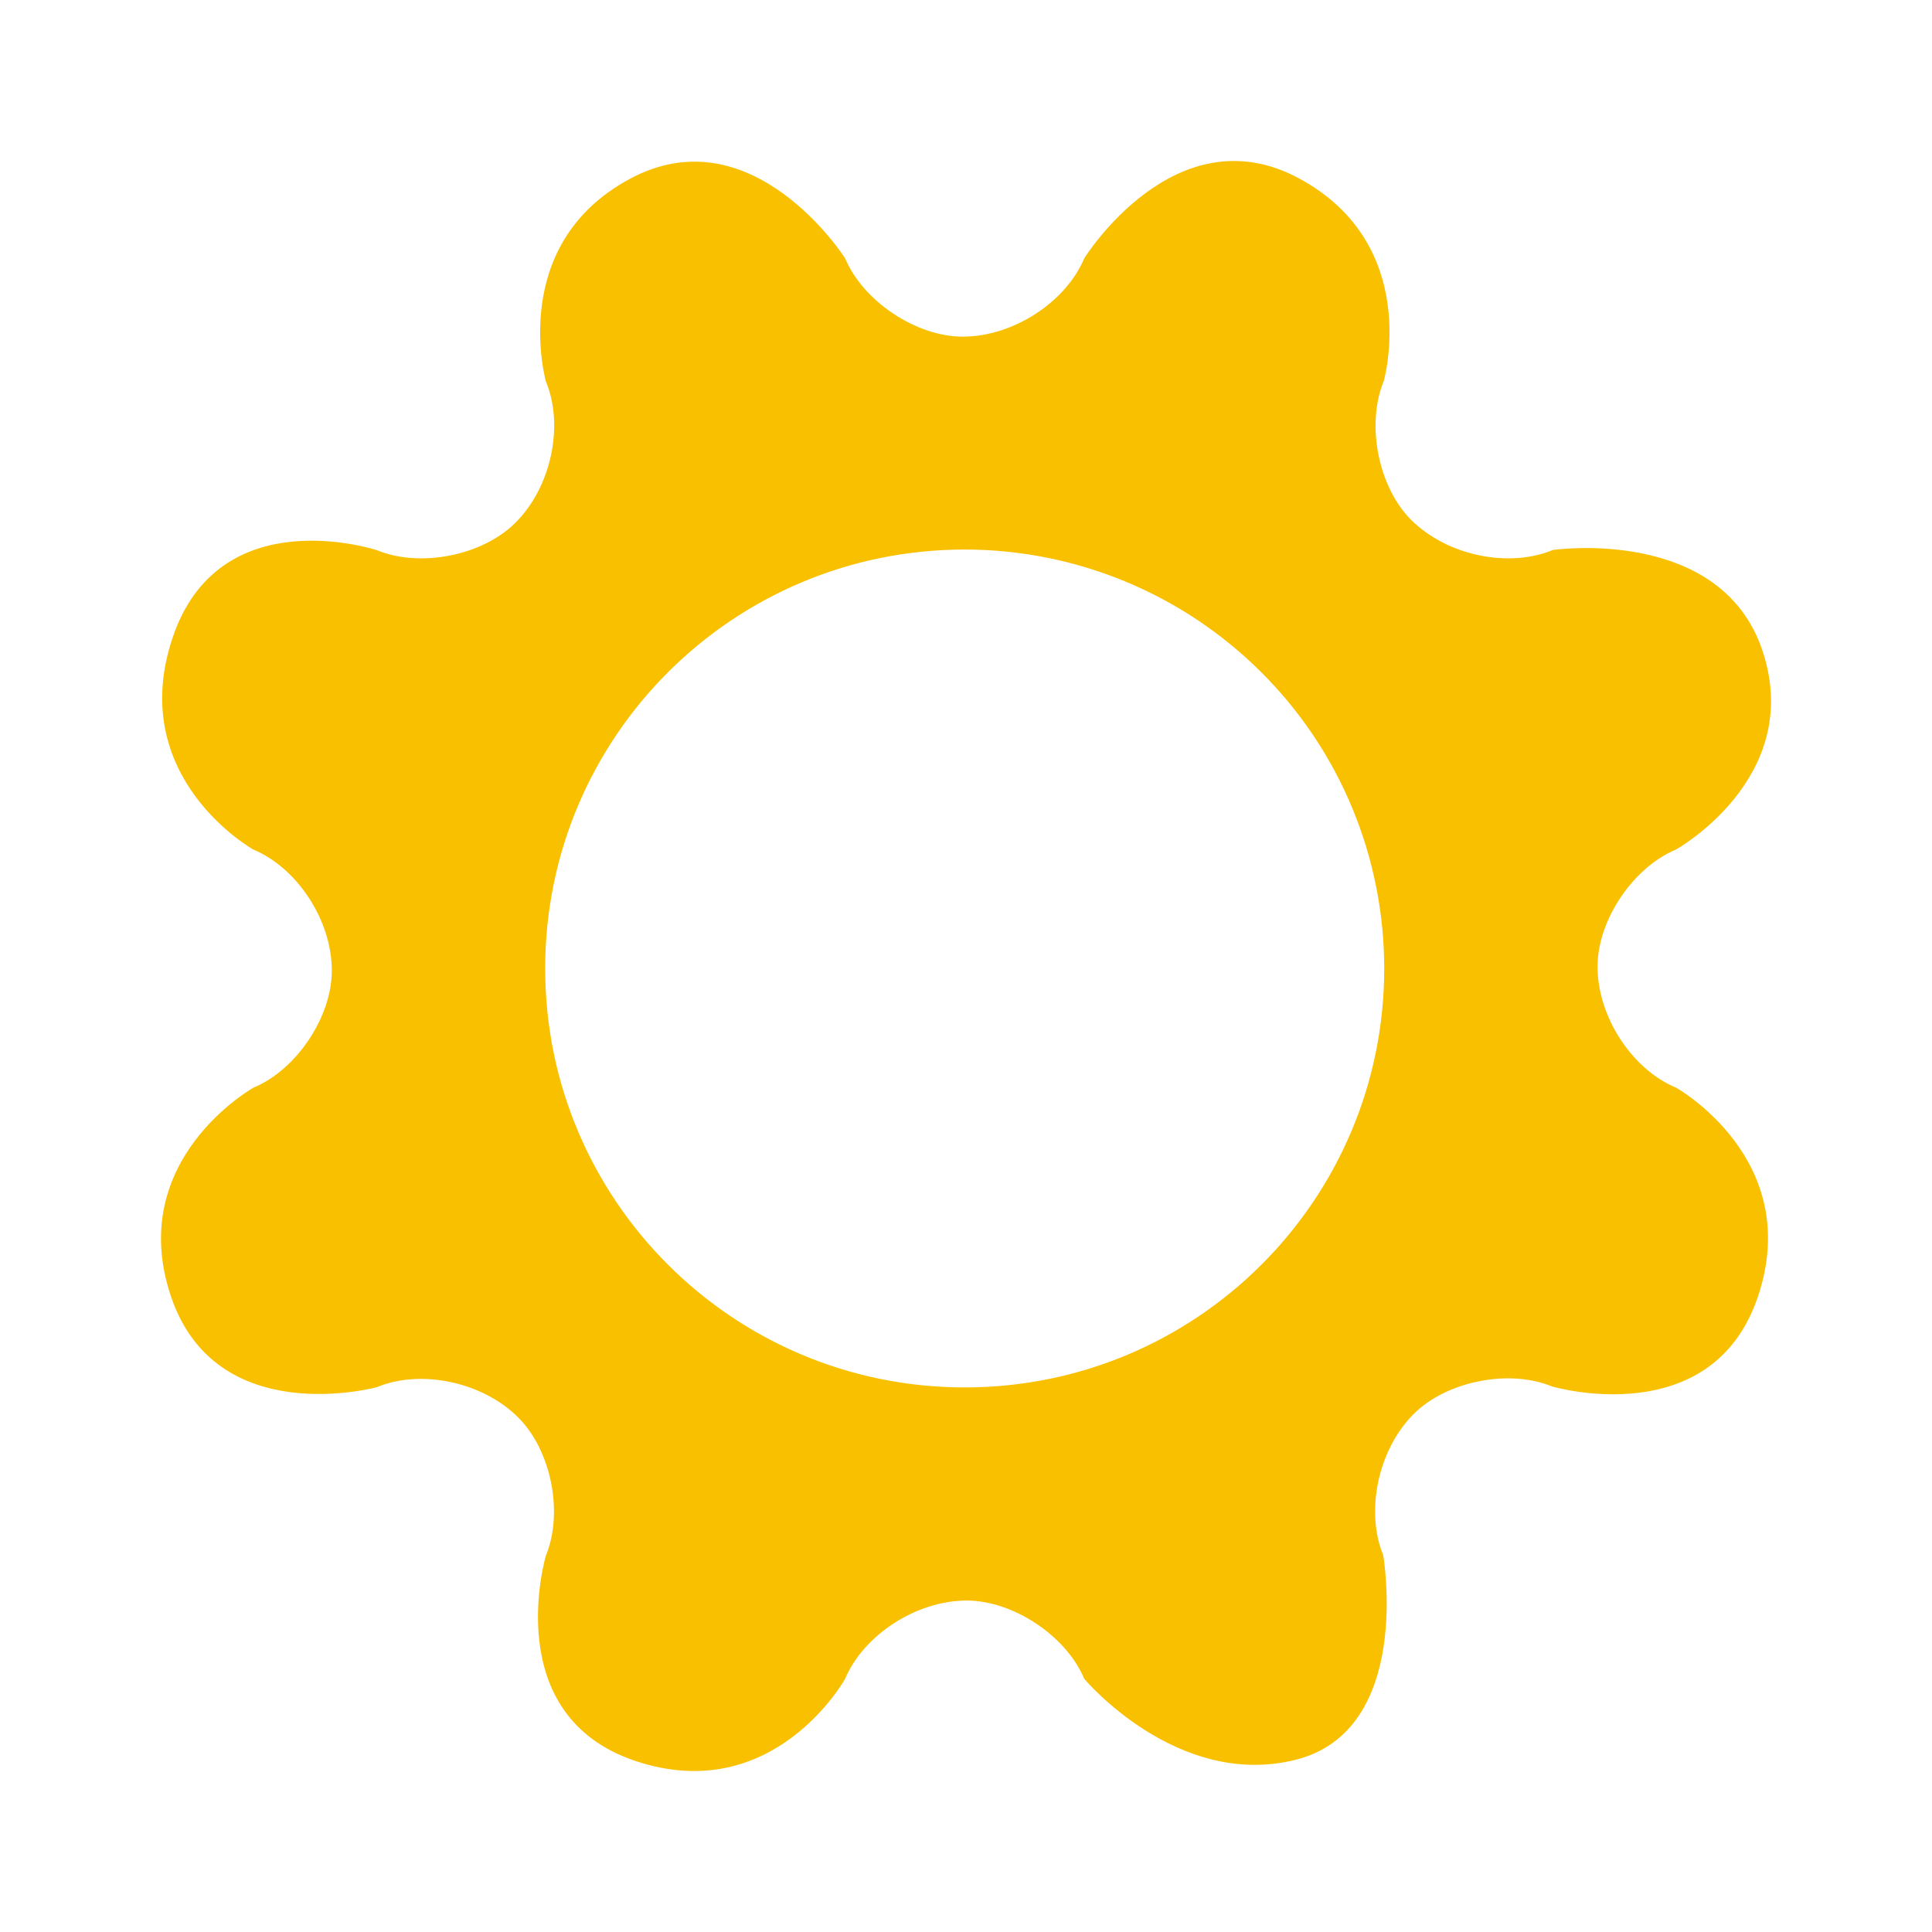 <svg width="32" height="32" viewBox="0 0 32 32" fill="none" xmlns="http://www.w3.org/2000/svg">
<path fill-rule="evenodd" clip-rule="evenodd" d="M29.118 21.472C28.355 23.746 25.707 22.964 25.707 22.964C24.991 22.669 23.957 22.878 23.414 23.421C22.818 24.017 22.615 25.041 22.91 25.757C22.91 25.757 23.414 28.662 21.454 29.149C19.493 29.636 17.958 27.806 17.958 27.806C17.659 27.091 16.776 26.51 16.012 26.51C15.168 26.51 14.298 27.09 13.997 27.808C13.997 27.808 12.822 29.924 10.539 29.172C8.255 28.419 9.041 25.768 9.041 25.768C9.337 25.051 9.128 24.019 8.583 23.478C7.987 22.881 6.962 22.676 6.245 22.975C6.245 22.975 3.569 23.708 2.825 21.453C2.081 19.198 4.199 18.015 4.199 18.015C4.914 17.717 5.496 16.841 5.496 16.078C5.496 15.236 4.916 14.371 4.197 14.072C4.197 14.072 2.081 12.888 2.857 10.568C3.632 8.247 6.246 9.114 6.246 9.114C6.964 9.409 7.997 9.201 8.539 8.656C9.137 8.061 9.342 7.038 9.043 6.322C9.043 6.322 8.399 4.055 10.433 2.962C12.466 1.869 13.999 4.28 13.999 4.28C14.298 4.994 15.18 5.576 15.944 5.576C16.789 5.576 17.659 4.996 17.959 4.278C17.959 4.278 19.466 1.852 21.513 2.953C23.56 4.055 22.92 6.309 22.92 6.309C22.622 7.033 22.83 8.068 23.372 8.61C23.97 9.206 24.991 9.413 25.722 9.109C25.722 9.109 28.516 8.703 29.198 10.796C29.881 12.888 27.758 14.072 27.758 14.072C27.042 14.371 26.46 15.247 26.46 16.01C26.46 16.851 27.041 17.717 27.76 18.015C27.76 18.015 29.881 19.198 29.118 21.472ZM15.979 9.102C12.14 9.102 9.03 12.207 9.03 16.041C9.03 19.875 12.14 22.98 15.979 22.98C19.818 22.98 22.927 19.875 22.927 16.041C22.927 14.202 22.197 12.436 20.891 11.135C19.588 9.834 17.82 9.102 15.979 9.102Z" fill="#F9C000"/>
</svg>
